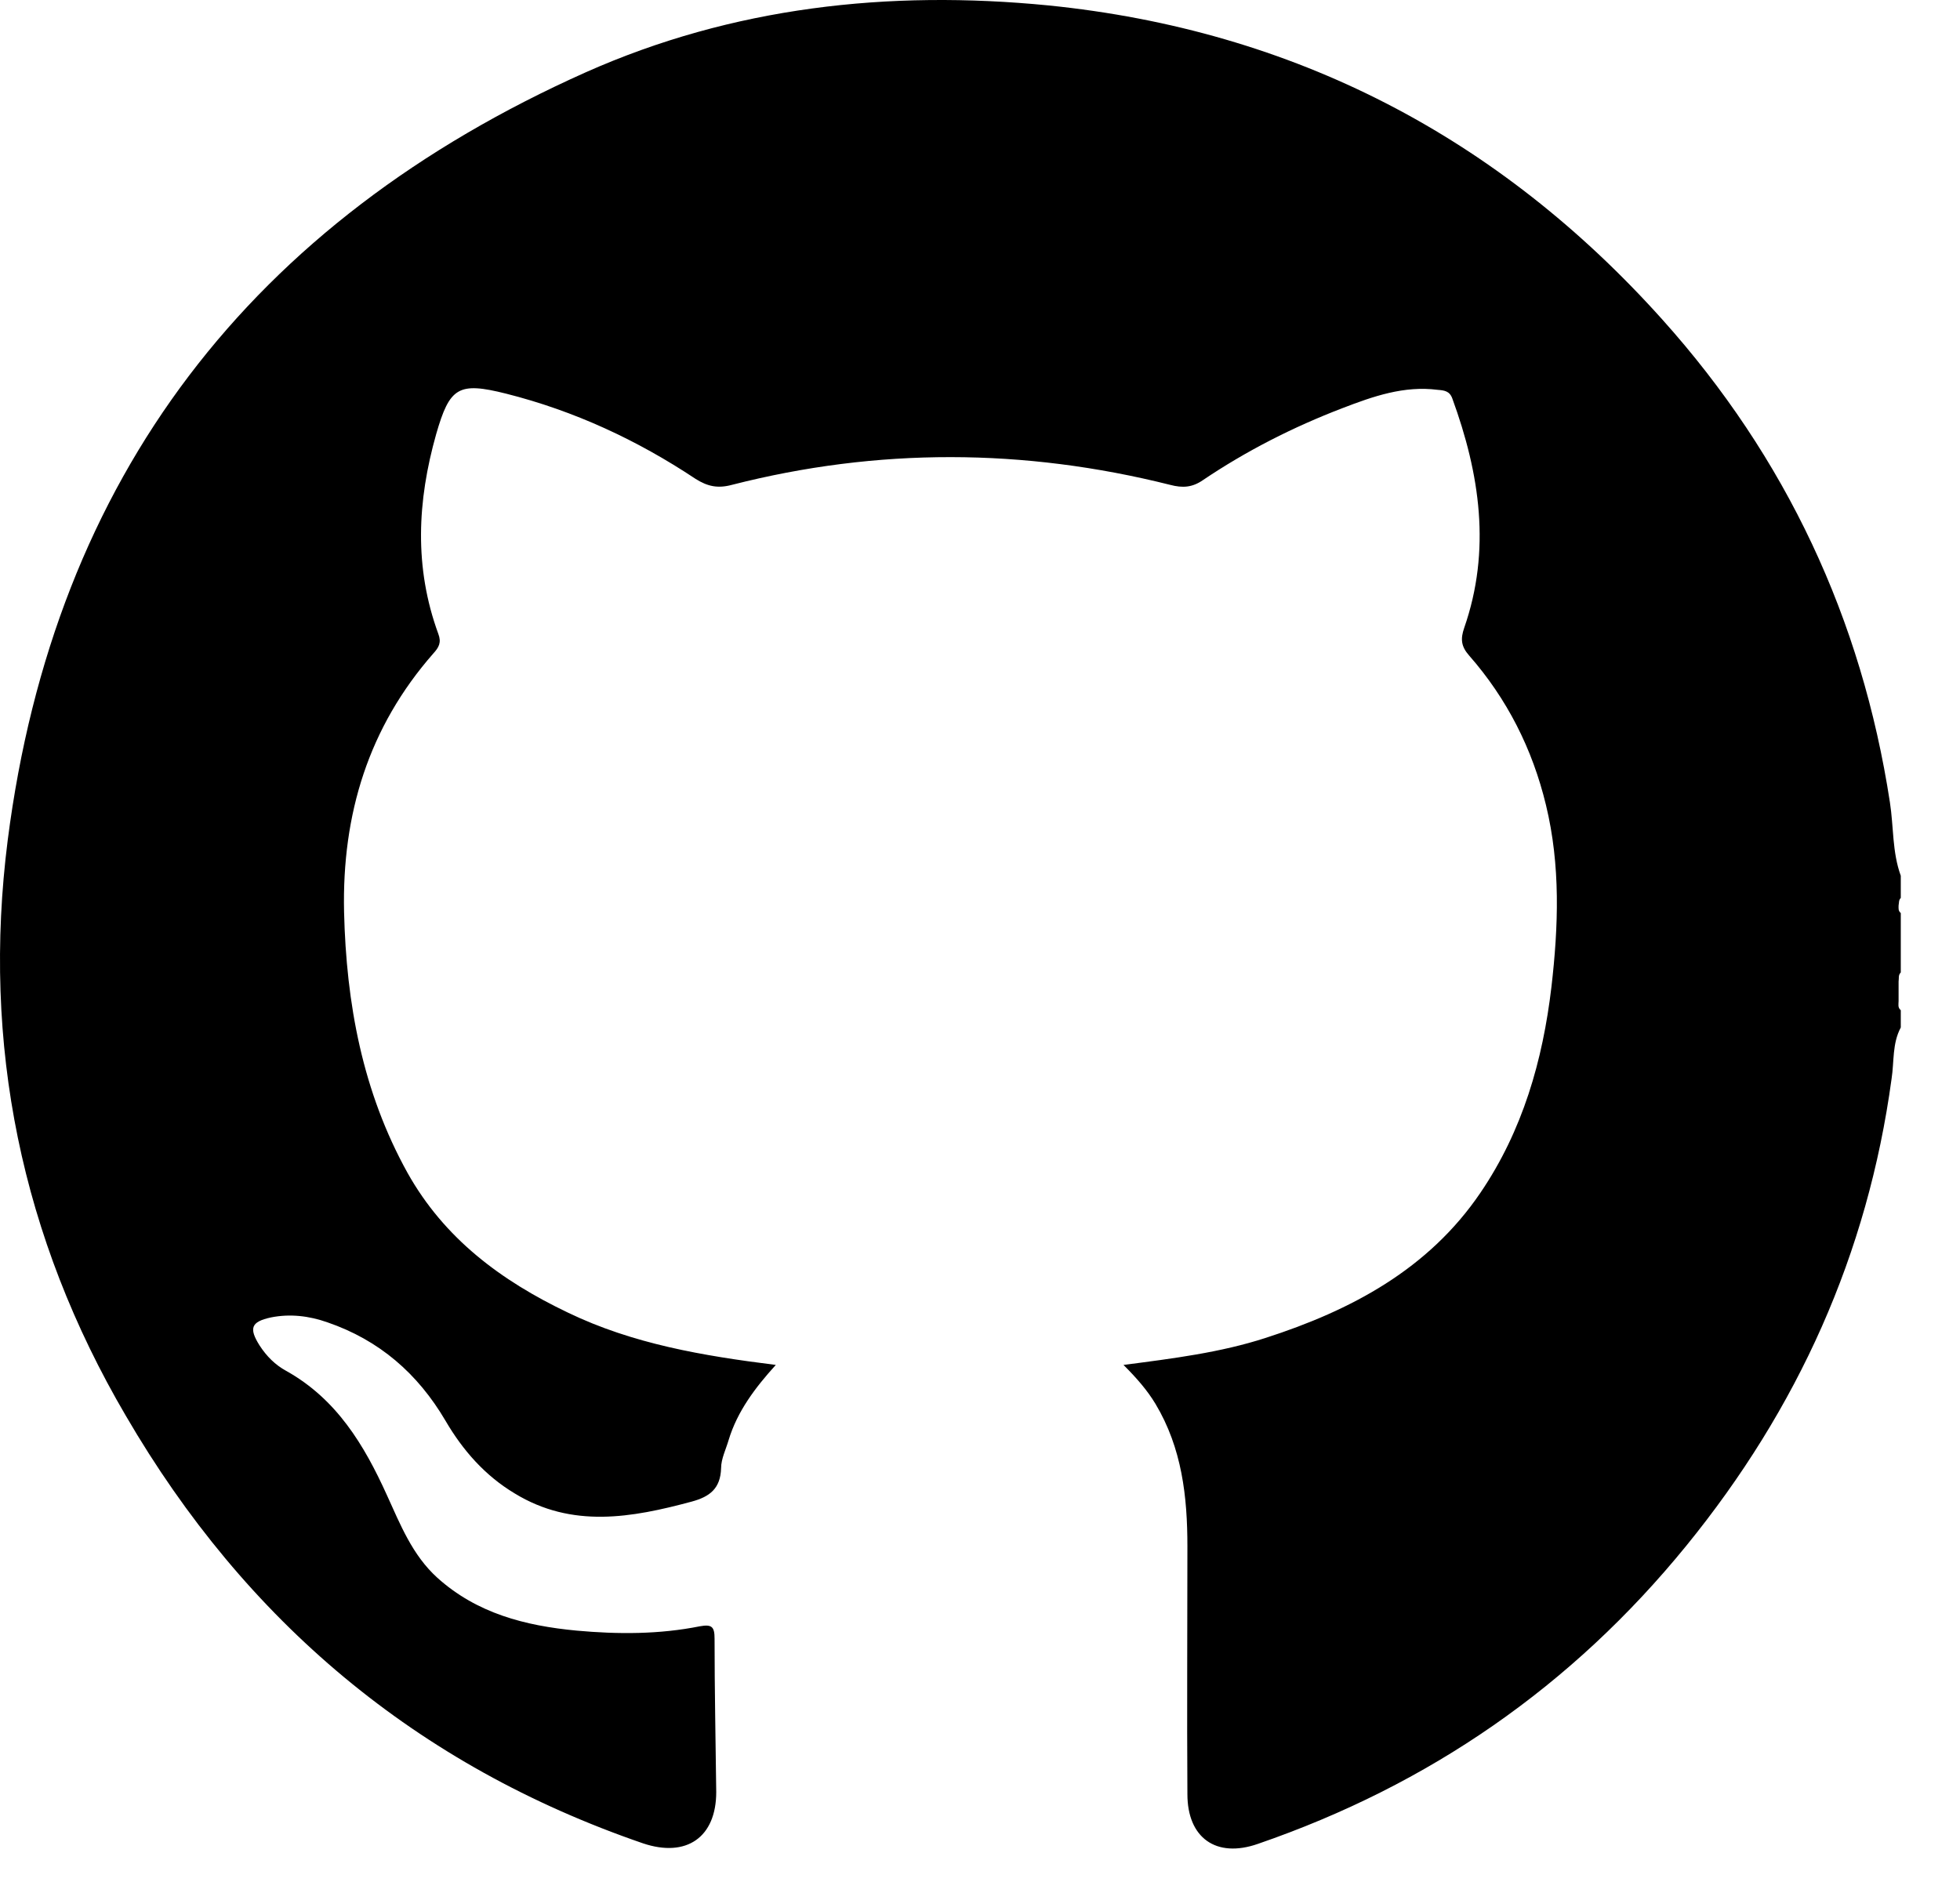 <svg width="33" height="32" viewBox="0 0 33 32" fill="none" xmlns="http://www.w3.org/2000/svg">
<path d="M32.003 17.303C31.857 17.576 31.893 17.876 31.848 18.167C31.446 21.122 30.27 23.723 28.391 26.032C26.467 28.396 24.06 30.06 21.178 31.052C20.476 31.297 19.992 30.951 19.992 30.215C19.983 28.824 19.992 27.433 19.992 26.041C19.992 25.205 19.901 24.387 19.454 23.641C19.317 23.414 19.144 23.214 18.916 22.986C19.755 22.877 20.549 22.777 21.306 22.532C22.746 22.068 24.05 21.377 24.926 20.086C25.637 19.04 25.975 17.858 26.121 16.621C26.239 15.603 26.276 14.576 26.029 13.557C25.801 12.611 25.373 11.766 24.735 11.039C24.598 10.884 24.589 10.757 24.652 10.575C25.108 9.265 24.917 7.983 24.452 6.71C24.406 6.583 24.315 6.574 24.206 6.565C23.64 6.492 23.12 6.674 22.601 6.874C21.771 7.192 20.986 7.592 20.257 8.083C20.074 8.211 19.91 8.22 19.701 8.165C17.238 7.547 14.776 7.538 12.323 8.165C12.086 8.229 11.913 8.192 11.712 8.065C10.727 7.41 9.669 6.919 8.52 6.629C7.718 6.428 7.572 6.519 7.344 7.31C7.025 8.438 6.97 9.556 7.38 10.675C7.435 10.82 7.389 10.902 7.298 11.002C6.204 12.248 5.757 13.712 5.793 15.357C5.83 16.903 6.104 18.385 6.86 19.749C7.481 20.859 8.438 21.568 9.56 22.104C10.654 22.632 11.831 22.832 13.062 22.986C12.715 23.368 12.414 23.768 12.268 24.25C12.223 24.405 12.141 24.568 12.141 24.723C12.131 25.069 11.949 25.205 11.648 25.287C10.636 25.56 9.633 25.741 8.666 25.15C8.165 24.85 7.791 24.423 7.499 23.923C7.034 23.132 6.386 22.568 5.511 22.268C5.201 22.159 4.882 22.122 4.562 22.186C4.225 22.259 4.188 22.368 4.371 22.659C4.489 22.841 4.635 22.986 4.818 23.086C5.666 23.559 6.131 24.332 6.514 25.178C6.742 25.678 6.942 26.187 7.362 26.569C8.028 27.169 8.839 27.378 9.706 27.46C10.408 27.524 11.101 27.524 11.785 27.387C11.986 27.351 12.031 27.396 12.031 27.596C12.031 28.46 12.049 29.324 12.059 30.179C12.059 30.942 11.557 31.288 10.827 31.043C7.015 29.733 4.134 27.305 2.118 23.841C0.358 20.84 -0.307 17.585 0.13 14.148C0.915 8.02 4.243 3.728 9.861 1.218C12.332 0.118 14.959 -0.173 17.649 0.091C21.789 0.509 25.236 2.309 27.99 5.383C30.069 7.701 31.346 10.42 31.82 13.512C31.884 13.921 31.857 14.348 32.003 14.748C32.003 14.876 32.003 14.994 32.003 15.121C31.966 15.158 31.975 15.203 31.966 15.248C31.966 15.294 31.957 15.339 32.003 15.376C32.003 15.712 32.003 16.04 32.003 16.376C31.957 16.421 31.975 16.476 31.966 16.53C31.966 16.585 31.966 16.64 31.966 16.694C31.966 16.749 31.966 16.803 31.966 16.858C31.966 16.912 31.948 16.967 32.003 17.012C32.003 17.094 32.003 17.203 32.003 17.303Z" fill="black"/>
</svg>
